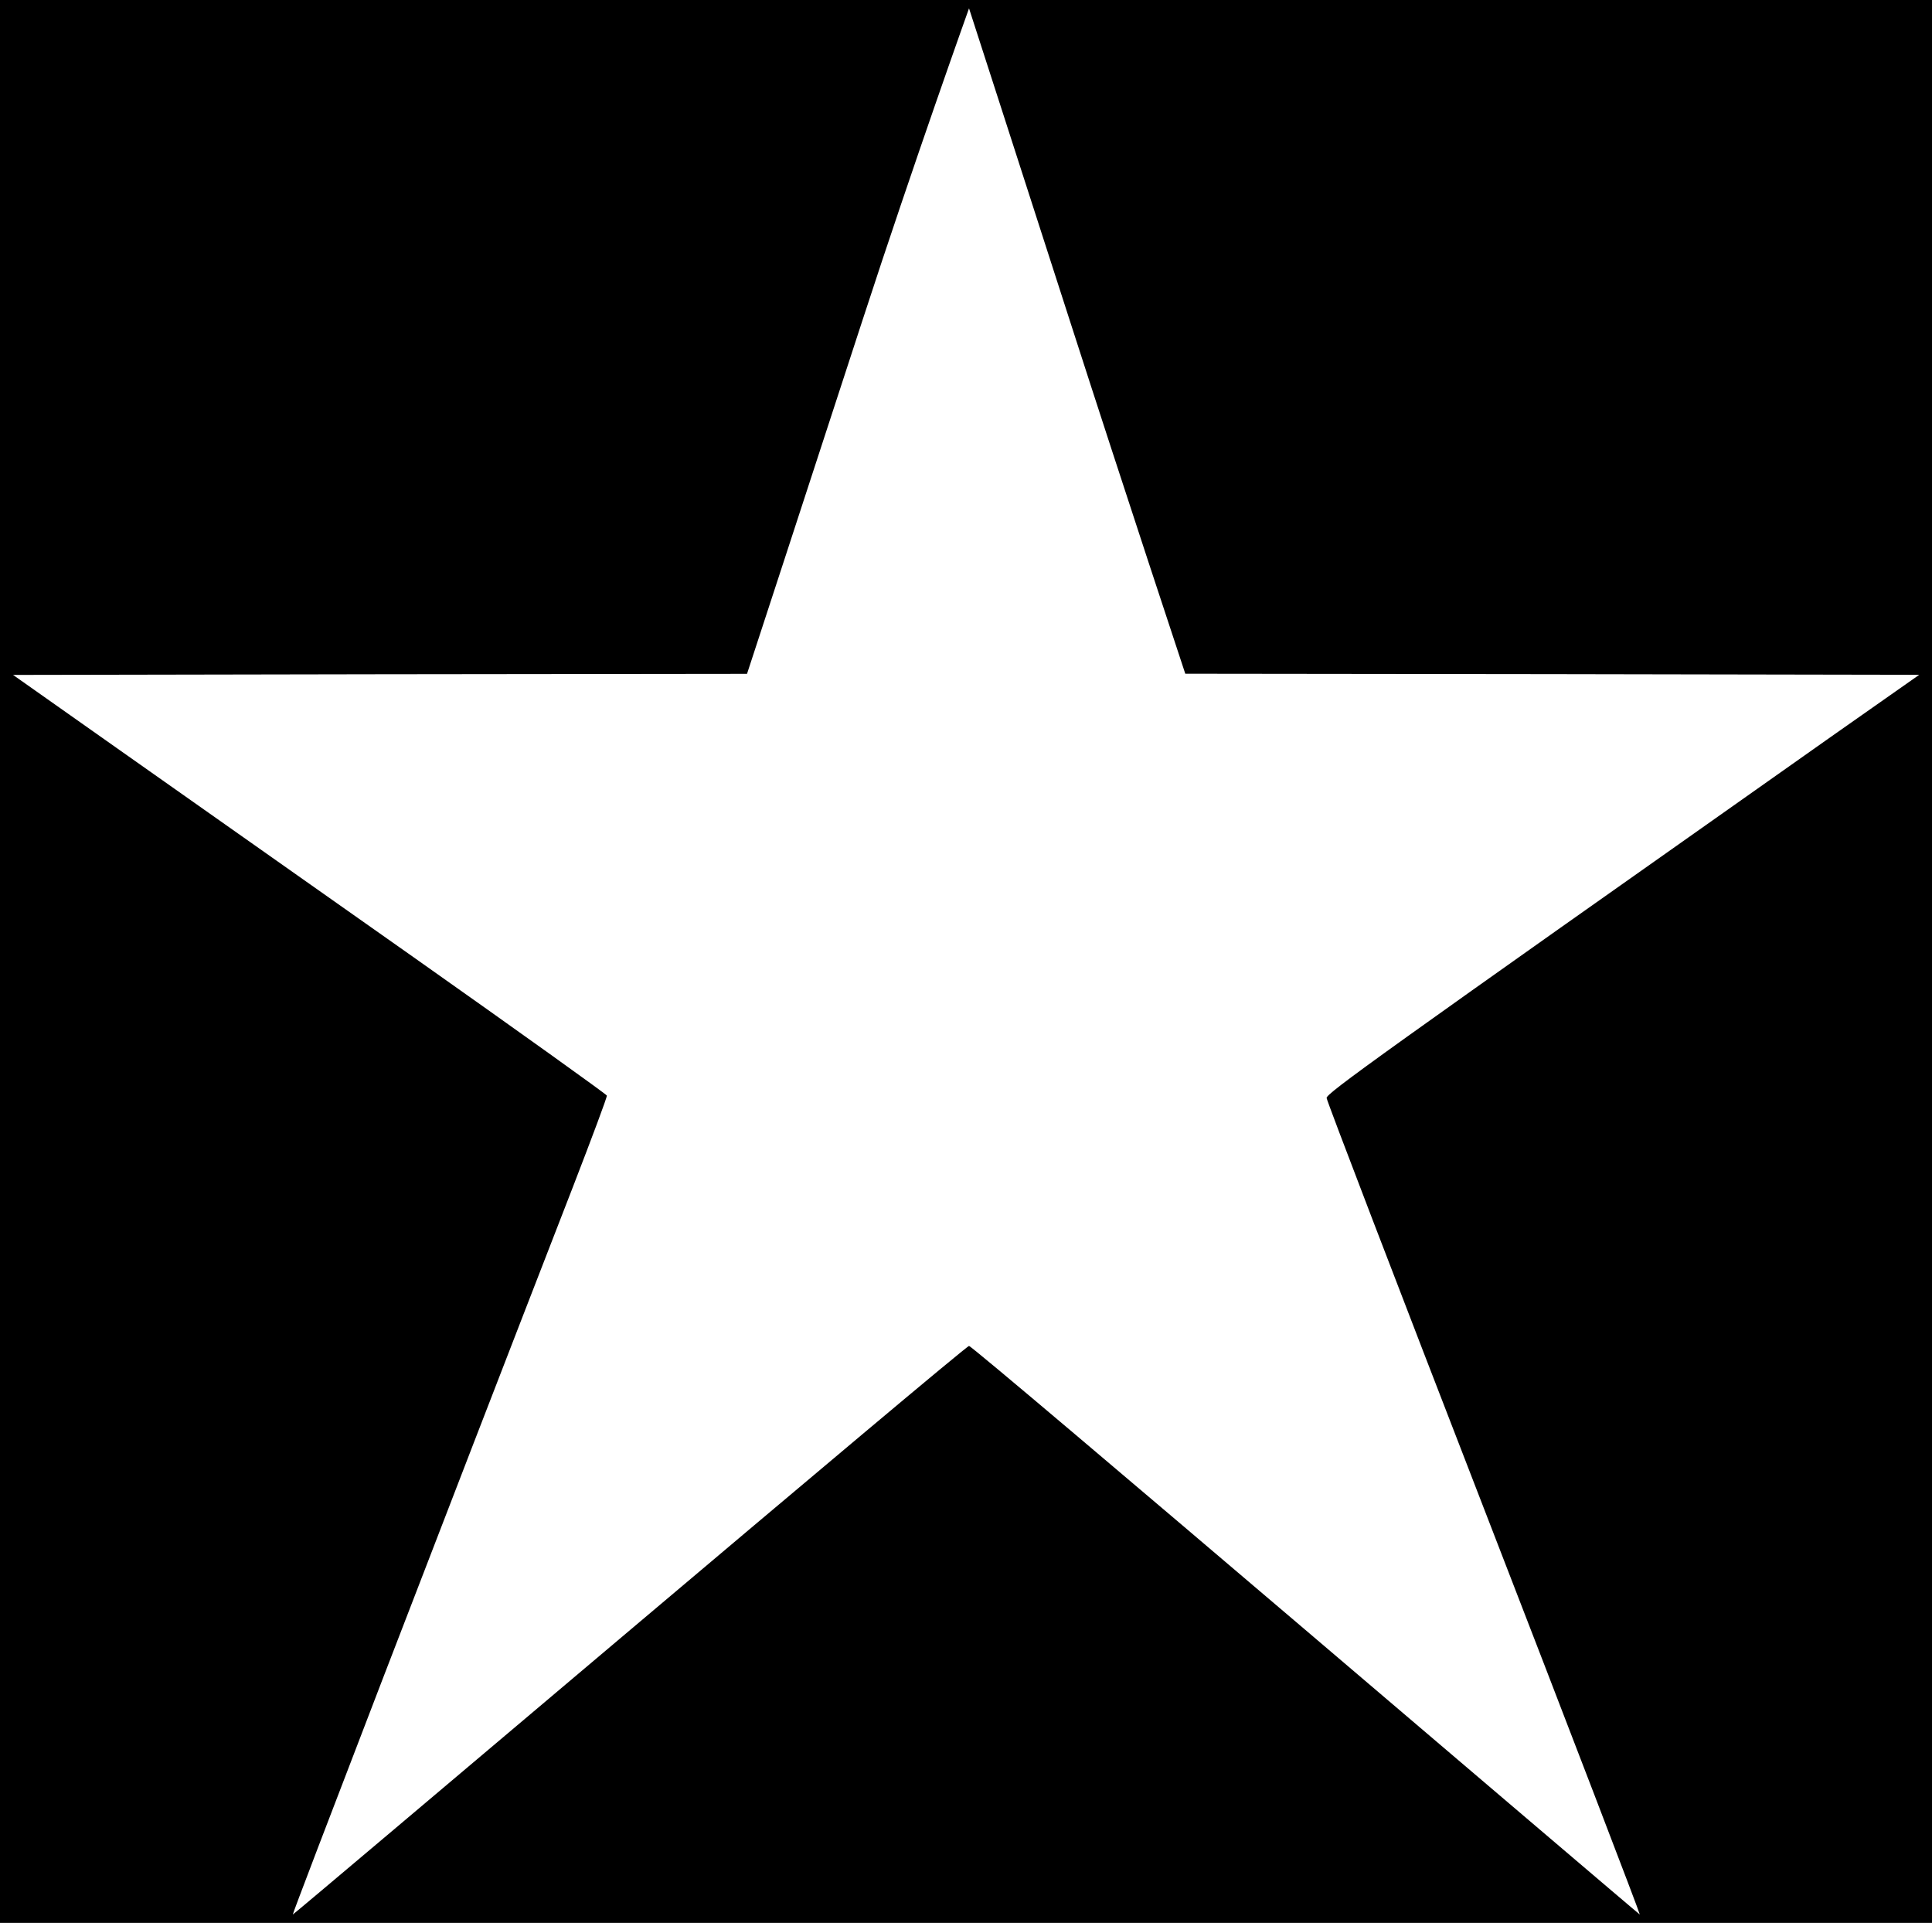 <svg id="Camada_1" data-name="Camada 1" xmlns="http://www.w3.org/2000/svg" viewBox="0 0 319.48 317.93"><path d="M0,0V317.93H319.48V0ZM303,121.66c-75.5,53.24-83.63,59.09-83.63,59.88,0,.4,11.73,31,26,67.83s25.87,67.1,25.79,67.17-110.43-94.23-110.92-94c-.37-.29-111.69,94.09-111.82,94s24.53-64.21,46.34-120.35c3.11-8.05,5.66-14.84,5.59-15.05s-14.47-10.53-32-22.9L19.29,123.67,2.16,111.59l60.67-.11,60.7-.07s10.69-32.66,19.15-58.63,17.56-51.4,17.56-51.4S167.88,25,177,53.3,196,111.39,196,111.39l60.71.07,60.66.11Z" transform="translate(0 0)"/></svg>